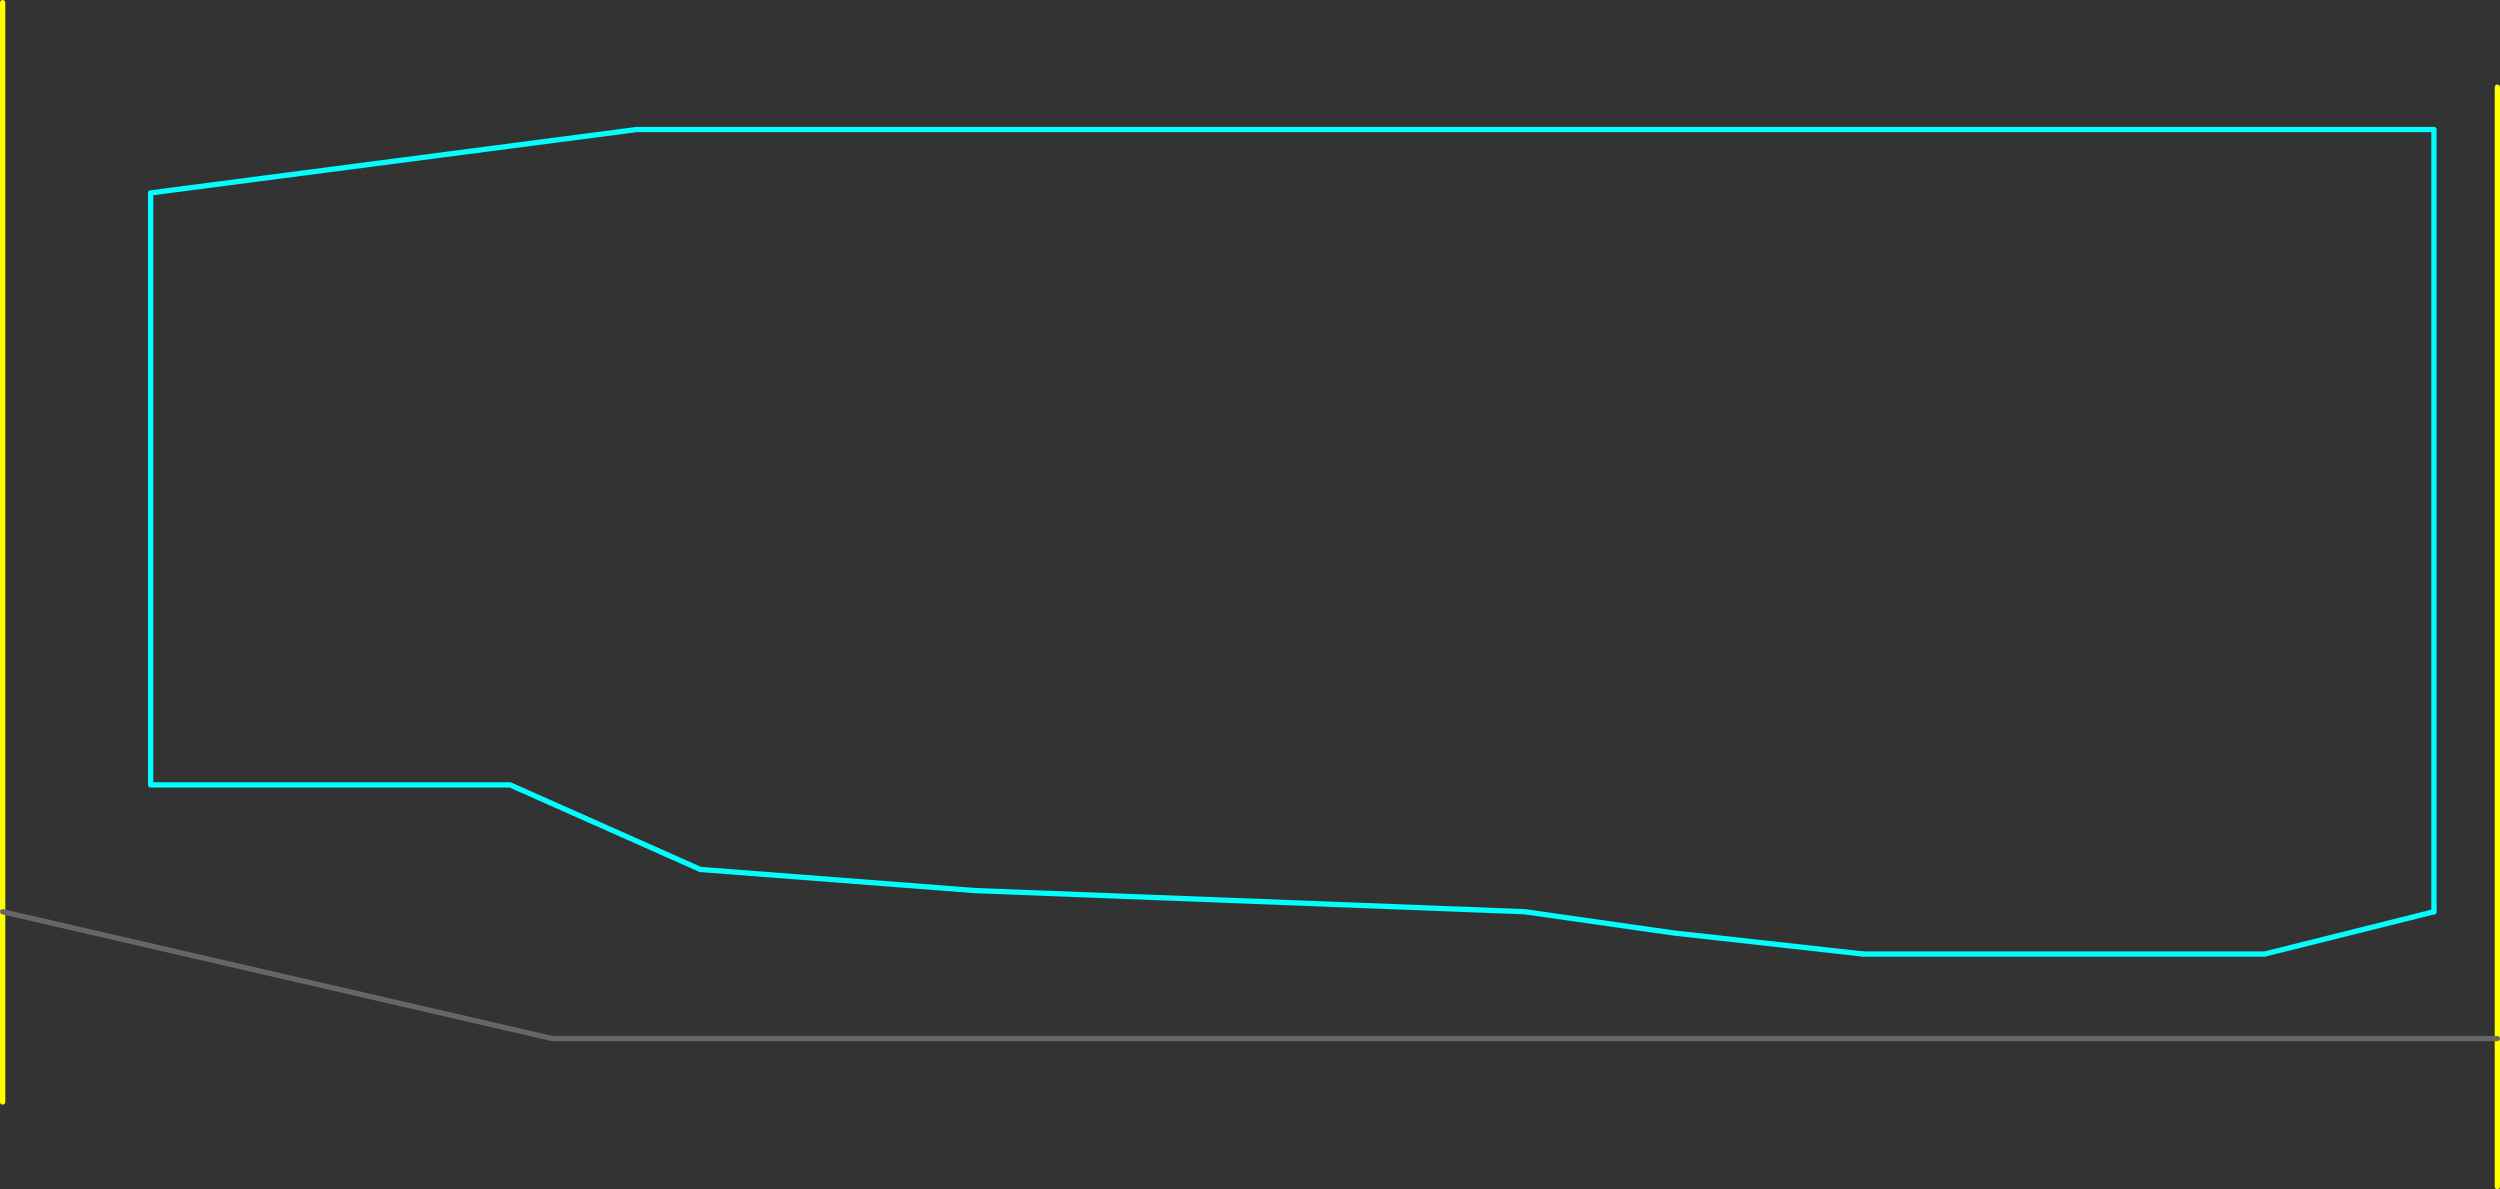 <?xml version="1.0" encoding="UTF-8" standalone="no"?>
<svg xmlns:ffdec="https://www.free-decompiler.com/flash" xmlns:xlink="http://www.w3.org/1999/xlink" ffdec:objectType="shape" height="1125.0px" width="2365.0px" xmlns="http://www.w3.org/2000/svg">
  <rect width="100%" height="100%" fill="#333333" stroke="none"/>
  <g transform="matrix(1.0, 0.0, 0.0, 1.0, -257.5, 22.5)">
    <path d="M2620.0 1100.0 L2620.0 960.0 2620.0 60.0 M260.0 840.0 L260.0 1020.0 M260.0 -20.0 L260.0 840.0" fill="none" stroke="#ffff00" stroke-linecap="round" stroke-linejoin="round" stroke-width="5.0"/>
    <path d="M2560.0 840.0 L2560.0 100.0 860.0 100.0 400.0 160.0 400.0 720.0 740.0 720.0 920.0 800.0 1180.0 820.0 1700.0 840.0 1840.0 860.0 2020.0 880.0" fill="none" stroke="#00ffff" stroke-linecap="round" stroke-linejoin="round" stroke-width="5.0"/>
    <path d="M2620.0 960.0 L780.0 960.0 260.0 840.0" fill="none" stroke="#666666" stroke-linecap="round" stroke-linejoin="round" stroke-width="5.0"/>
    <path d="M2560.0 840.0 L2400.0 880.0 2020.0 880.0" fill="none" stroke="#00ffff" stroke-linecap="round" stroke-linejoin="round" stroke-width="5.0"/>
  </g>
</svg>
